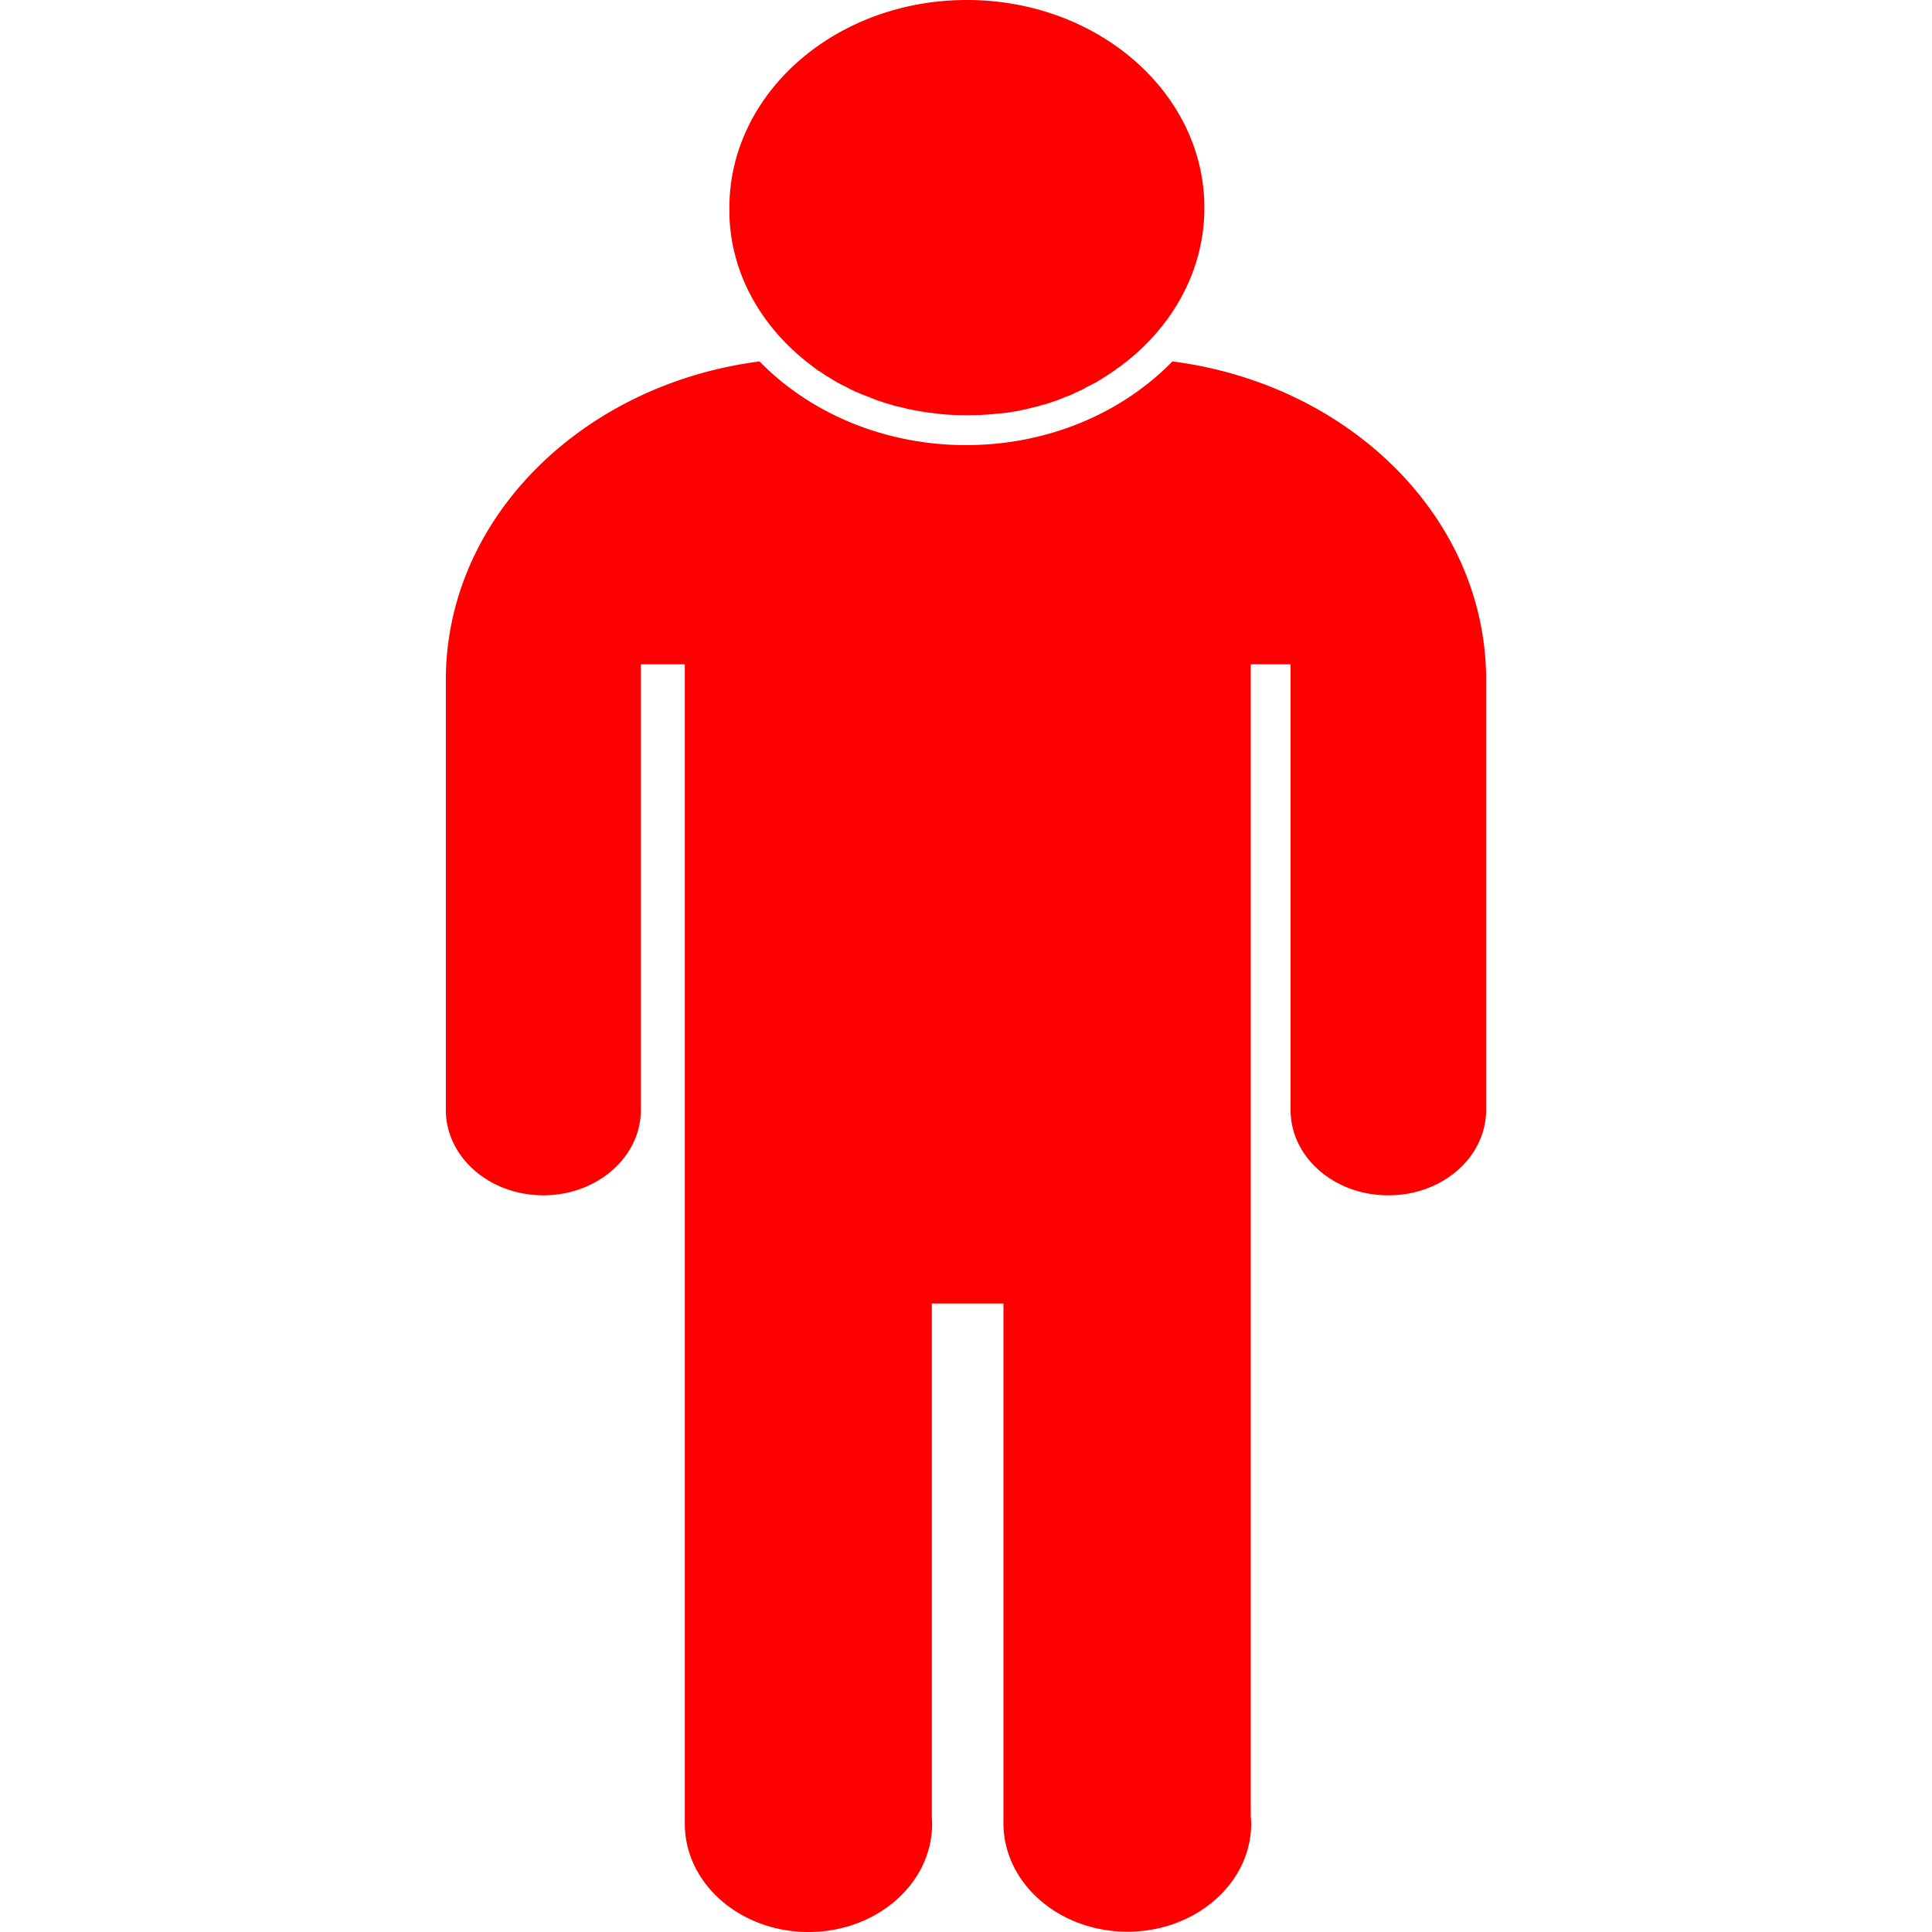 <?xml version="1.0" standalone="no"?><!DOCTYPE svg PUBLIC "-//W3C//DTD SVG 1.1//EN" "http://www.w3.org/Graphics/SVG/1.1/DTD/svg11.dtd"><svg t="1515148965469" class="icon" style="" viewBox="0 0 1024 1024" version="1.1" xmlns="http://www.w3.org/2000/svg" p-id="2779" xmlns:xlink="http://www.w3.org/1999/xlink" width="30" height="30"><defs><style type="text/css"></style></defs><path d="M787.614 590.454v0.473l-0.158 1.418c-2.284 23.079-24.497 41.196-51.436 41.196H735.705c-28.593 0-51.673-20.244-51.673-45.214V352.098h-21.11v609.989c0 1.418 0.236 2.836 0.236 4.411 0 31.665-29.381 57.344-65.536 57.344-36.391 0-65.615-25.679-65.772-57.344V690.885H493.883v271.36l0.158 4.411c0 31.665-29.302 57.344-65.536 57.344-36.155 0-65.536-25.679-65.536-57.344V352.098h-23.316v236.229c0 24.97-23.158 45.214-51.673 45.214-28.514 0-51.673-20.244-51.673-45.214V360.369c0-85.622 72.231-156.672 166.282-168.802 26.388 27.097 65.694 44.347 109.41 44.347 43.874 0 82.944-17.25 109.41-44.347C715.461 203.697 787.692 274.59 787.692 360.369v227.958l-0.079 2.127zM594.944 193.3c-1.418 1.103-3.072 2.127-4.569 3.308l-4.49 2.993-0.236 0.079c-1.418 1.024-3.072 1.89-4.569 2.914l-0.315 0.158c-1.575 0.709-3.072 1.654-4.726 2.363l-0.473 0.315a41.196 41.196 0 0 1-4.569 2.284c-0.158 0.158-0.473 0.158-0.63 0.236a29.932 29.932 0 0 1-4.569 2.048l-1.024 0.394-4.332 1.733a4.175 4.175 0 0 1-1.182 0.394l-4.411 1.497-1.418 0.394c-1.497 0.315-2.757 0.866-4.254 1.182a26.23 26.23 0 0 0-1.812 0.394l-3.938 1.024a24.734 24.734 0 0 0-2.127 0.394 30.641 30.641 0 0 1-3.702 0.709l-2.599 0.473-3.466 0.394c-0.945 0.158-2.127 0.158-3.072 0.236-1.182 0.158-2.127 0.315-3.072 0.315l-3.938 0.315-2.442 0.158-6.38 0.079-6.38-0.079-2.442-0.158a31.902 31.902 0 0 1-3.86-0.315c-1.182 0-2.127-0.158-3.151-0.315a40.96 40.96 0 0 1-3.072-0.394c-1.103 0-2.284-0.236-3.387-0.394a65.063 65.063 0 0 1-2.757-0.473c-1.339-0.236-2.678-0.394-3.781-0.709l-2.284-0.394-3.938-1.024-1.969-0.394a38.676 38.676 0 0 1-4.017-1.182l-1.654-0.394c-1.497-0.473-2.757-1.024-4.254-1.418-0.473-0.158-0.788-0.158-1.339-0.473l-4.332-1.733-1.024-0.394c-1.418-0.551-3.072-1.103-4.569-1.89-0.315-0.079-0.63-0.079-0.788-0.236l-4.569-2.284-0.473-0.315c-1.654-0.709-3.308-1.654-4.726-2.363l-0.315-0.158-4.726-2.914-0.236-0.079-4.49-2.993h-0.236l-4.332-3.308c-26.624-20.244-43.402-50.097-42.929-83.18C386.599 49.388 442.841 0 512.473 0c69.474 0 125.873 49.231 125.873 110.119 0 33.241-16.778 62.937-43.402 83.18z" p-id="2780" fill="#ff0000"></path></svg>